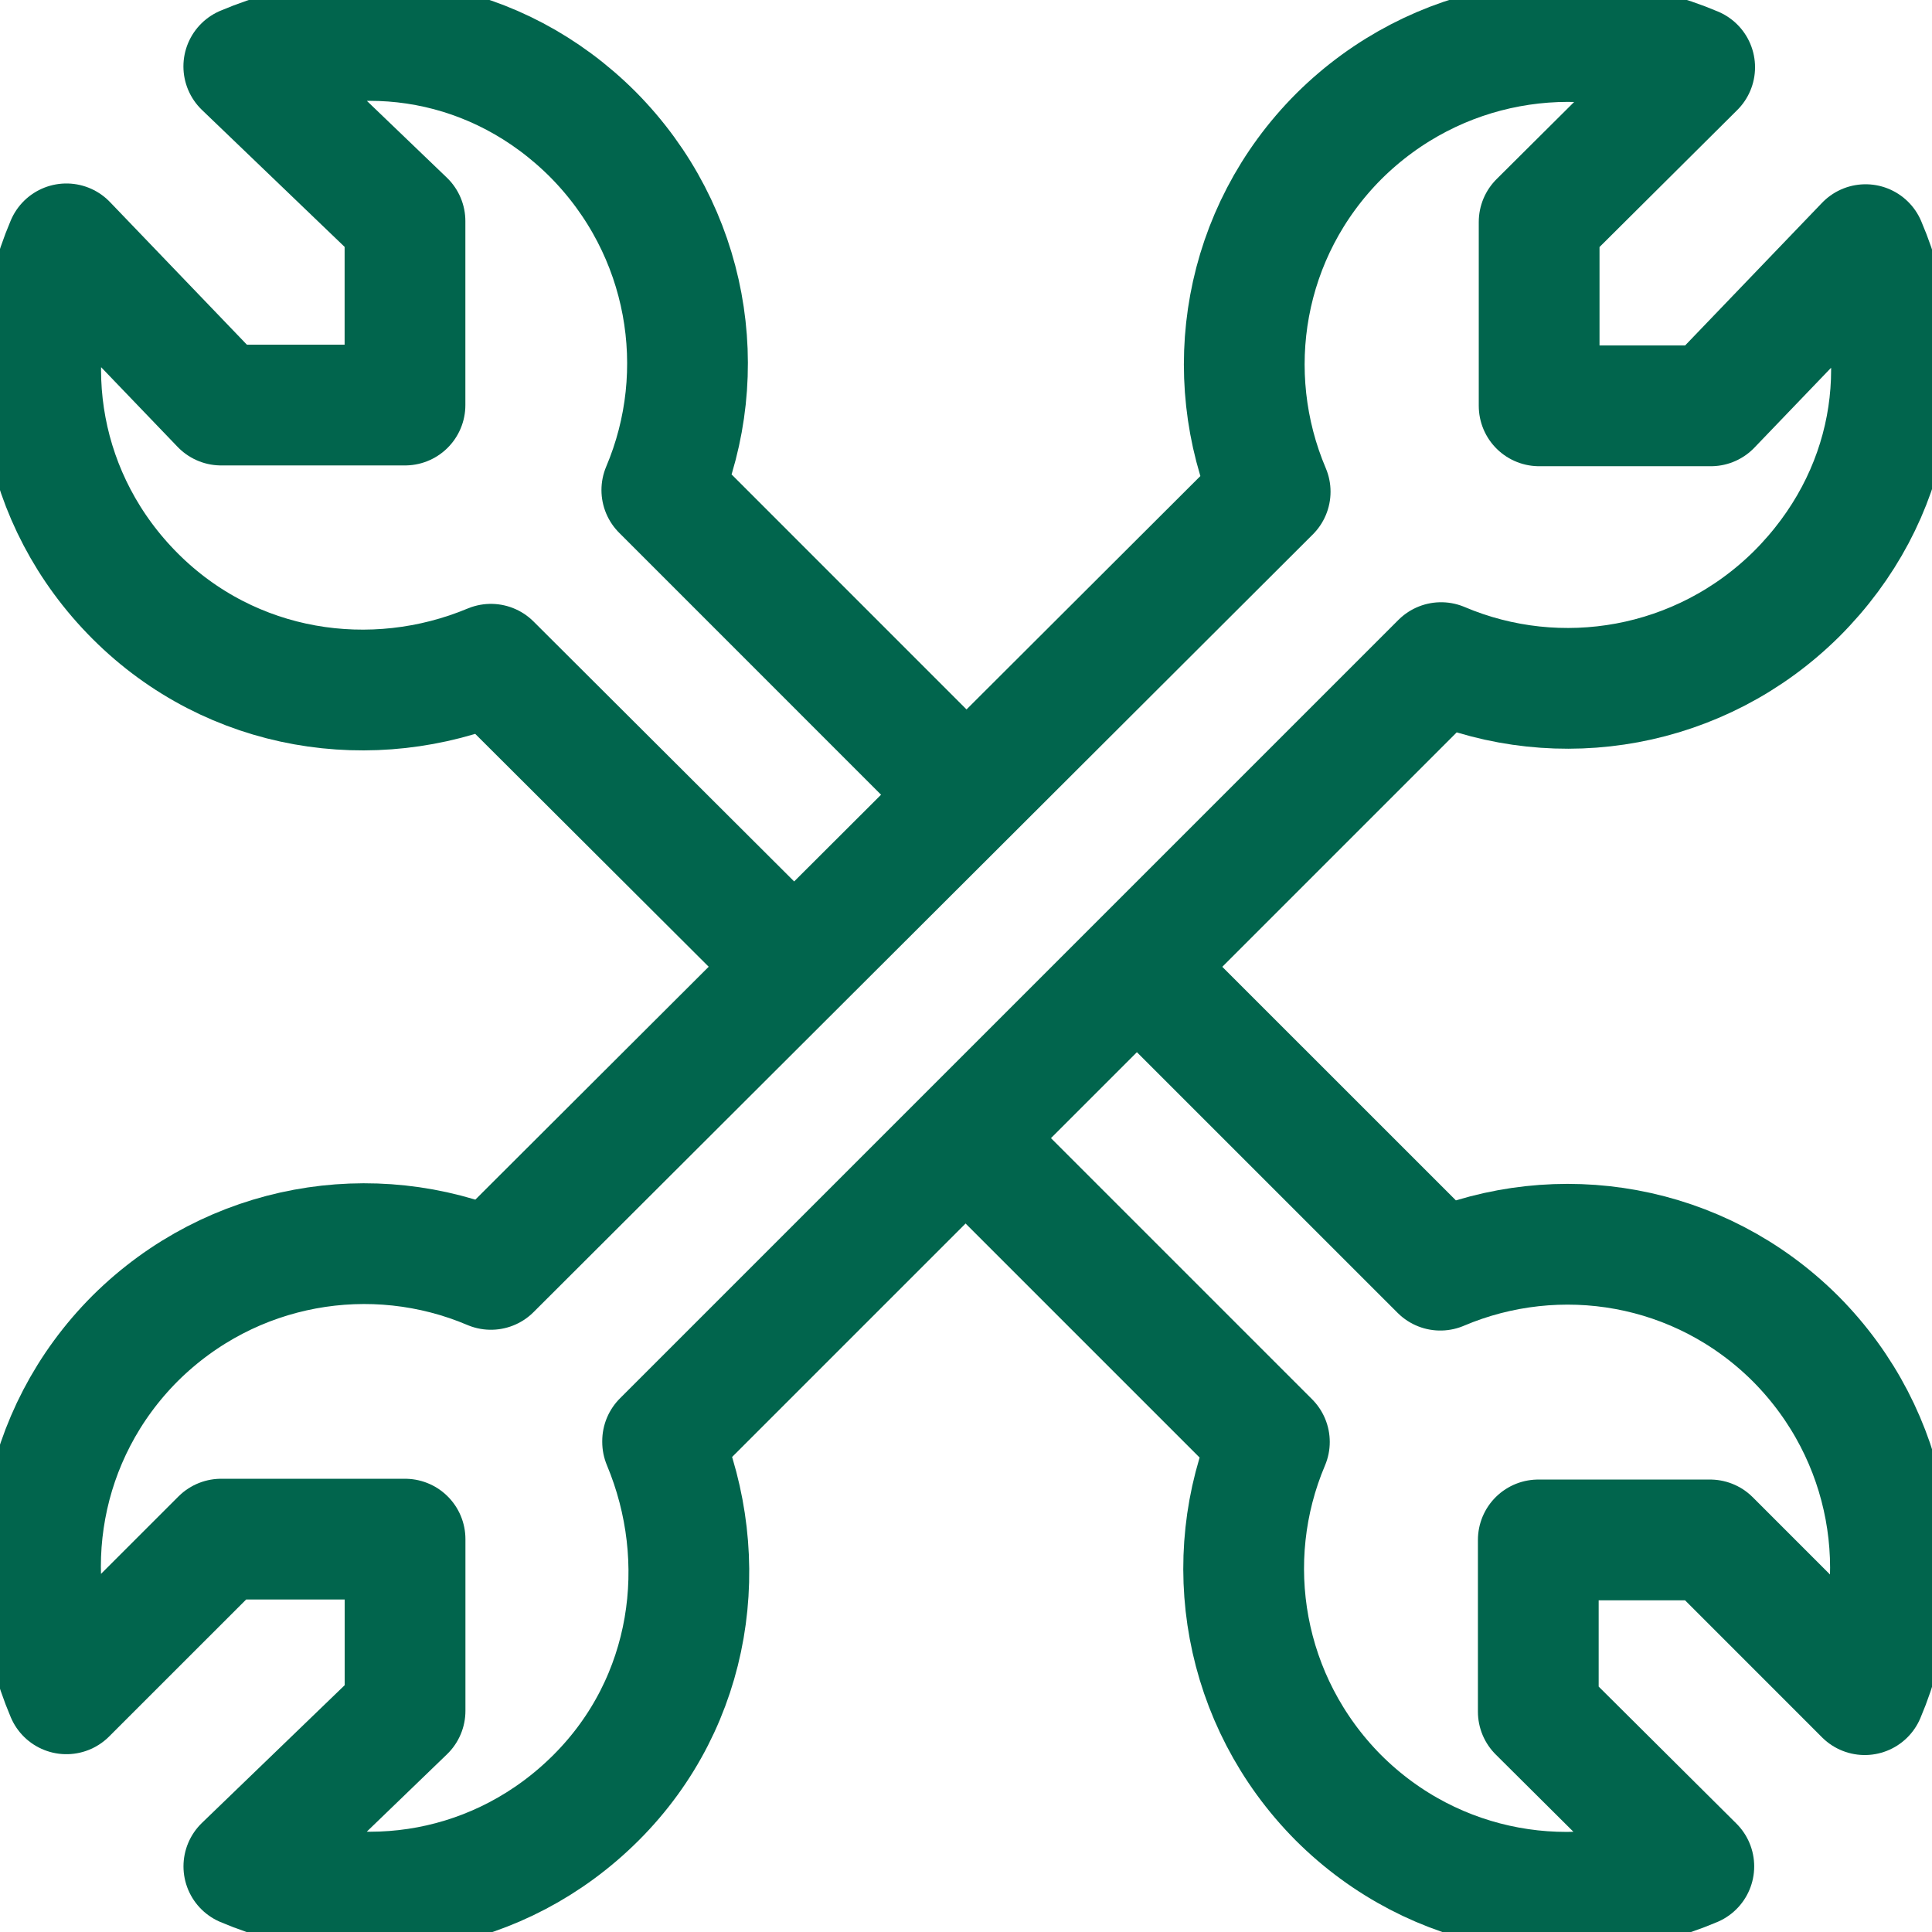 <svg width="32" height="32" viewBox="0 0 32 32" fill="none" xmlns="http://www.w3.org/2000/svg">
<g clip-path="url(#clip0_267_170)">
<path d="M10.975 23.869L23.869 10.975C25.828 11.807 28.163 11.418 29.759 9.835C31.356 8.238 31.732 5.997 30.9 4.052L28.337 6.722H25.493V3.676L28.069 1.114C26.11 0.282 23.775 0.671 22.179 2.254C20.582 3.851 20.206 6.185 21.038 8.144L8.131 21.025C6.172 20.193 3.837 20.582 2.241 22.165C0.644 23.762 0.268 26.096 1.1 28.055L3.663 25.493H6.709V28.337L4.039 30.913C5.997 31.745 8.292 31.356 9.875 29.773C11.472 28.176 11.794 25.841 10.975 23.883V23.869Z" stroke="#01654D" stroke-width="2" stroke-linejoin="round"/>
<path d="M15.993 13.149L10.962 8.117C11.793 6.158 11.404 3.824 9.821 2.227C8.238 0.644 5.997 0.268 4.038 1.1L6.708 3.663V6.709H3.663L1.1 4.039C0.268 5.997 0.657 8.292 2.24 9.875C3.837 11.472 6.172 11.82 8.131 11.002L13.162 16.02" stroke="#01654D" stroke-width="2" stroke-linejoin="round"/>
<path d="M15.993 18.851L21.025 23.883C20.193 25.842 20.582 28.176 22.165 29.773C23.762 31.369 26.096 31.745 28.055 30.913L25.479 28.351V25.506H28.324L30.886 28.069C31.718 26.11 31.329 23.775 29.746 22.179C28.149 20.582 25.814 20.206 23.856 21.038L18.824 16.007" stroke="#01654D" stroke-width="2" stroke-linejoin="round"/>
</g>
<defs>
<clipPath id="clip0_267_170">
<rect width="32" height="32" fill="white"/>
</clipPath>
</defs>
</svg>
